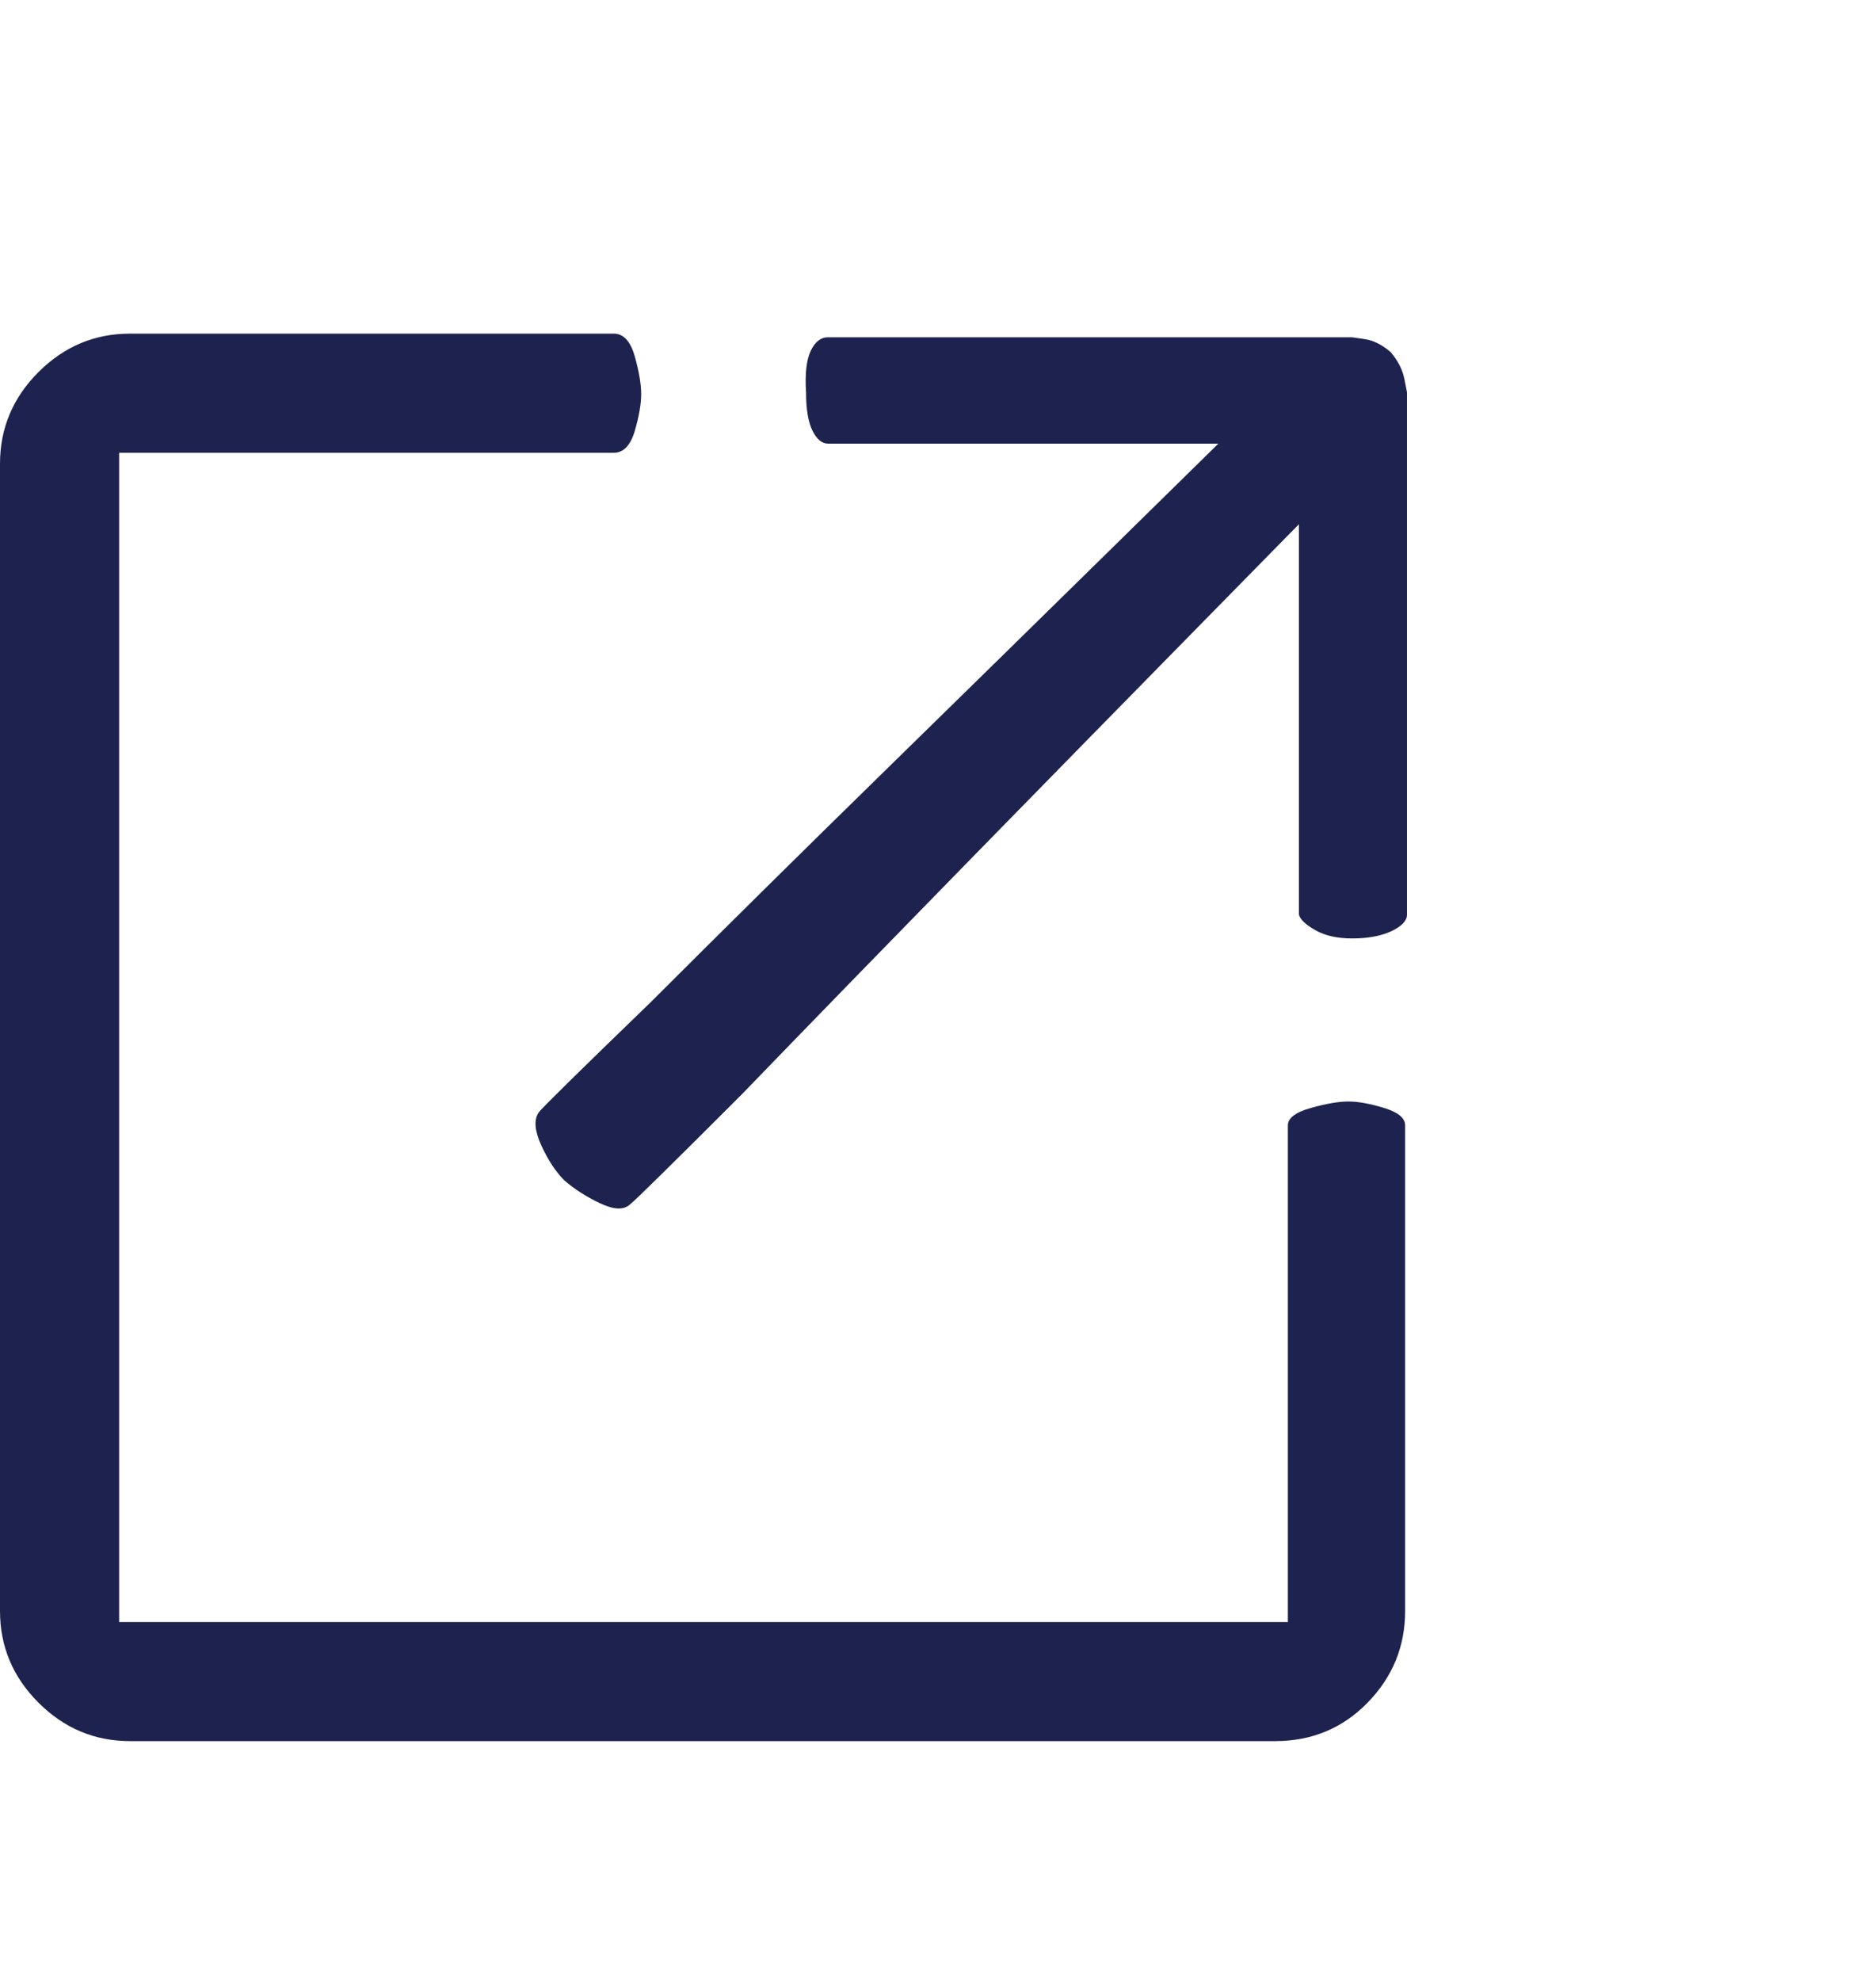 <svg width="18" height="19" viewBox="0 0 18 19" fill="none" xmlns="http://www.w3.org/2000/svg">
<path d="M12.463 8.772C12.463 8.749 12.463 8.538 12.463 8.14C12.463 7.753 12.463 7.328 12.463 6.865C12.463 6.402 12.463 5.978 12.463 5.591C12.463 5.216 12.463 5.028 12.463 5.028C12.463 5.028 12.135 5.362 11.479 6.03C10.822 6.698 10.099 7.437 9.308 8.245C8.517 9.054 7.787 9.804 7.119 10.495C6.439 11.175 6.082 11.526 6.047 11.55C5.988 11.608 5.892 11.605 5.757 11.541C5.622 11.477 5.508 11.403 5.414 11.321C5.332 11.239 5.259 11.128 5.194 10.987C5.13 10.847 5.121 10.741 5.168 10.671C5.191 10.636 5.549 10.284 6.24 9.616C6.92 8.937 7.664 8.201 8.473 7.41C9.281 6.619 10.02 5.896 10.688 5.239C11.355 4.583 11.69 4.255 11.69 4.255C11.69 4.255 11.502 4.255 11.127 4.255C10.752 4.255 10.333 4.255 9.87 4.255C9.407 4.255 8.977 4.255 8.578 4.255C8.191 4.255 7.98 4.255 7.945 4.255C7.887 4.255 7.837 4.214 7.796 4.132C7.755 4.05 7.734 3.927 7.734 3.763C7.723 3.587 7.737 3.455 7.778 3.367C7.819 3.279 7.875 3.235 7.945 3.235C7.98 3.235 8.262 3.235 8.789 3.235C9.316 3.235 9.891 3.235 10.512 3.235C11.133 3.235 11.695 3.235 12.199 3.235C12.715 3.235 12.973 3.235 12.973 3.235C12.973 3.235 13.014 3.241 13.096 3.253C13.178 3.265 13.26 3.306 13.342 3.376C13.412 3.458 13.456 3.543 13.474 3.631C13.491 3.719 13.5 3.763 13.5 3.763C13.5 3.763 13.5 4.021 13.5 4.536C13.5 5.04 13.5 5.603 13.5 6.224C13.5 6.845 13.5 7.419 13.5 7.946C13.5 8.474 13.5 8.749 13.5 8.772C13.5 8.831 13.45 8.884 13.351 8.931C13.251 8.978 13.125 9.001 12.973 9.001C12.832 9.001 12.715 8.975 12.621 8.922C12.527 8.869 12.475 8.819 12.463 8.772ZM1.248 16.7C0.908 16.7 0.615 16.577 0.369 16.331C0.123 16.085 0 15.792 0 15.452V4.448C0 4.108 0.123 3.815 0.369 3.569C0.615 3.323 0.908 3.2 1.248 3.2C1.248 3.2 1.482 3.2 1.951 3.2C2.408 3.2 2.921 3.2 3.489 3.2C4.058 3.2 4.588 3.2 5.08 3.2C5.572 3.2 5.842 3.2 5.889 3.2C5.982 3.2 6.05 3.273 6.091 3.42C6.132 3.566 6.152 3.687 6.152 3.78C6.152 3.874 6.132 3.991 6.091 4.132C6.05 4.272 5.982 4.343 5.889 4.343C5.842 4.343 5.566 4.343 5.062 4.343C4.559 4.343 4.017 4.343 3.437 4.343C2.856 4.343 2.326 4.343 1.846 4.343C1.377 4.343 1.143 4.343 1.143 4.343V15.558H12.357C12.357 15.558 12.357 15.317 12.357 14.837C12.357 14.356 12.357 13.823 12.357 13.237C12.357 12.651 12.357 12.106 12.357 11.602C12.357 11.11 12.357 10.841 12.357 10.794C12.357 10.724 12.431 10.668 12.577 10.627C12.724 10.586 12.844 10.565 12.938 10.565C13.031 10.565 13.146 10.586 13.28 10.627C13.415 10.668 13.482 10.724 13.482 10.794C13.482 10.841 13.482 11.104 13.482 11.585C13.482 12.077 13.482 12.61 13.482 13.185C13.482 13.759 13.482 14.28 13.482 14.749C13.482 15.218 13.482 15.452 13.482 15.452C13.482 15.792 13.362 16.085 13.122 16.331C12.882 16.577 12.586 16.7 12.234 16.7H1.248Z" fill="#1D234E"/>
</svg>
